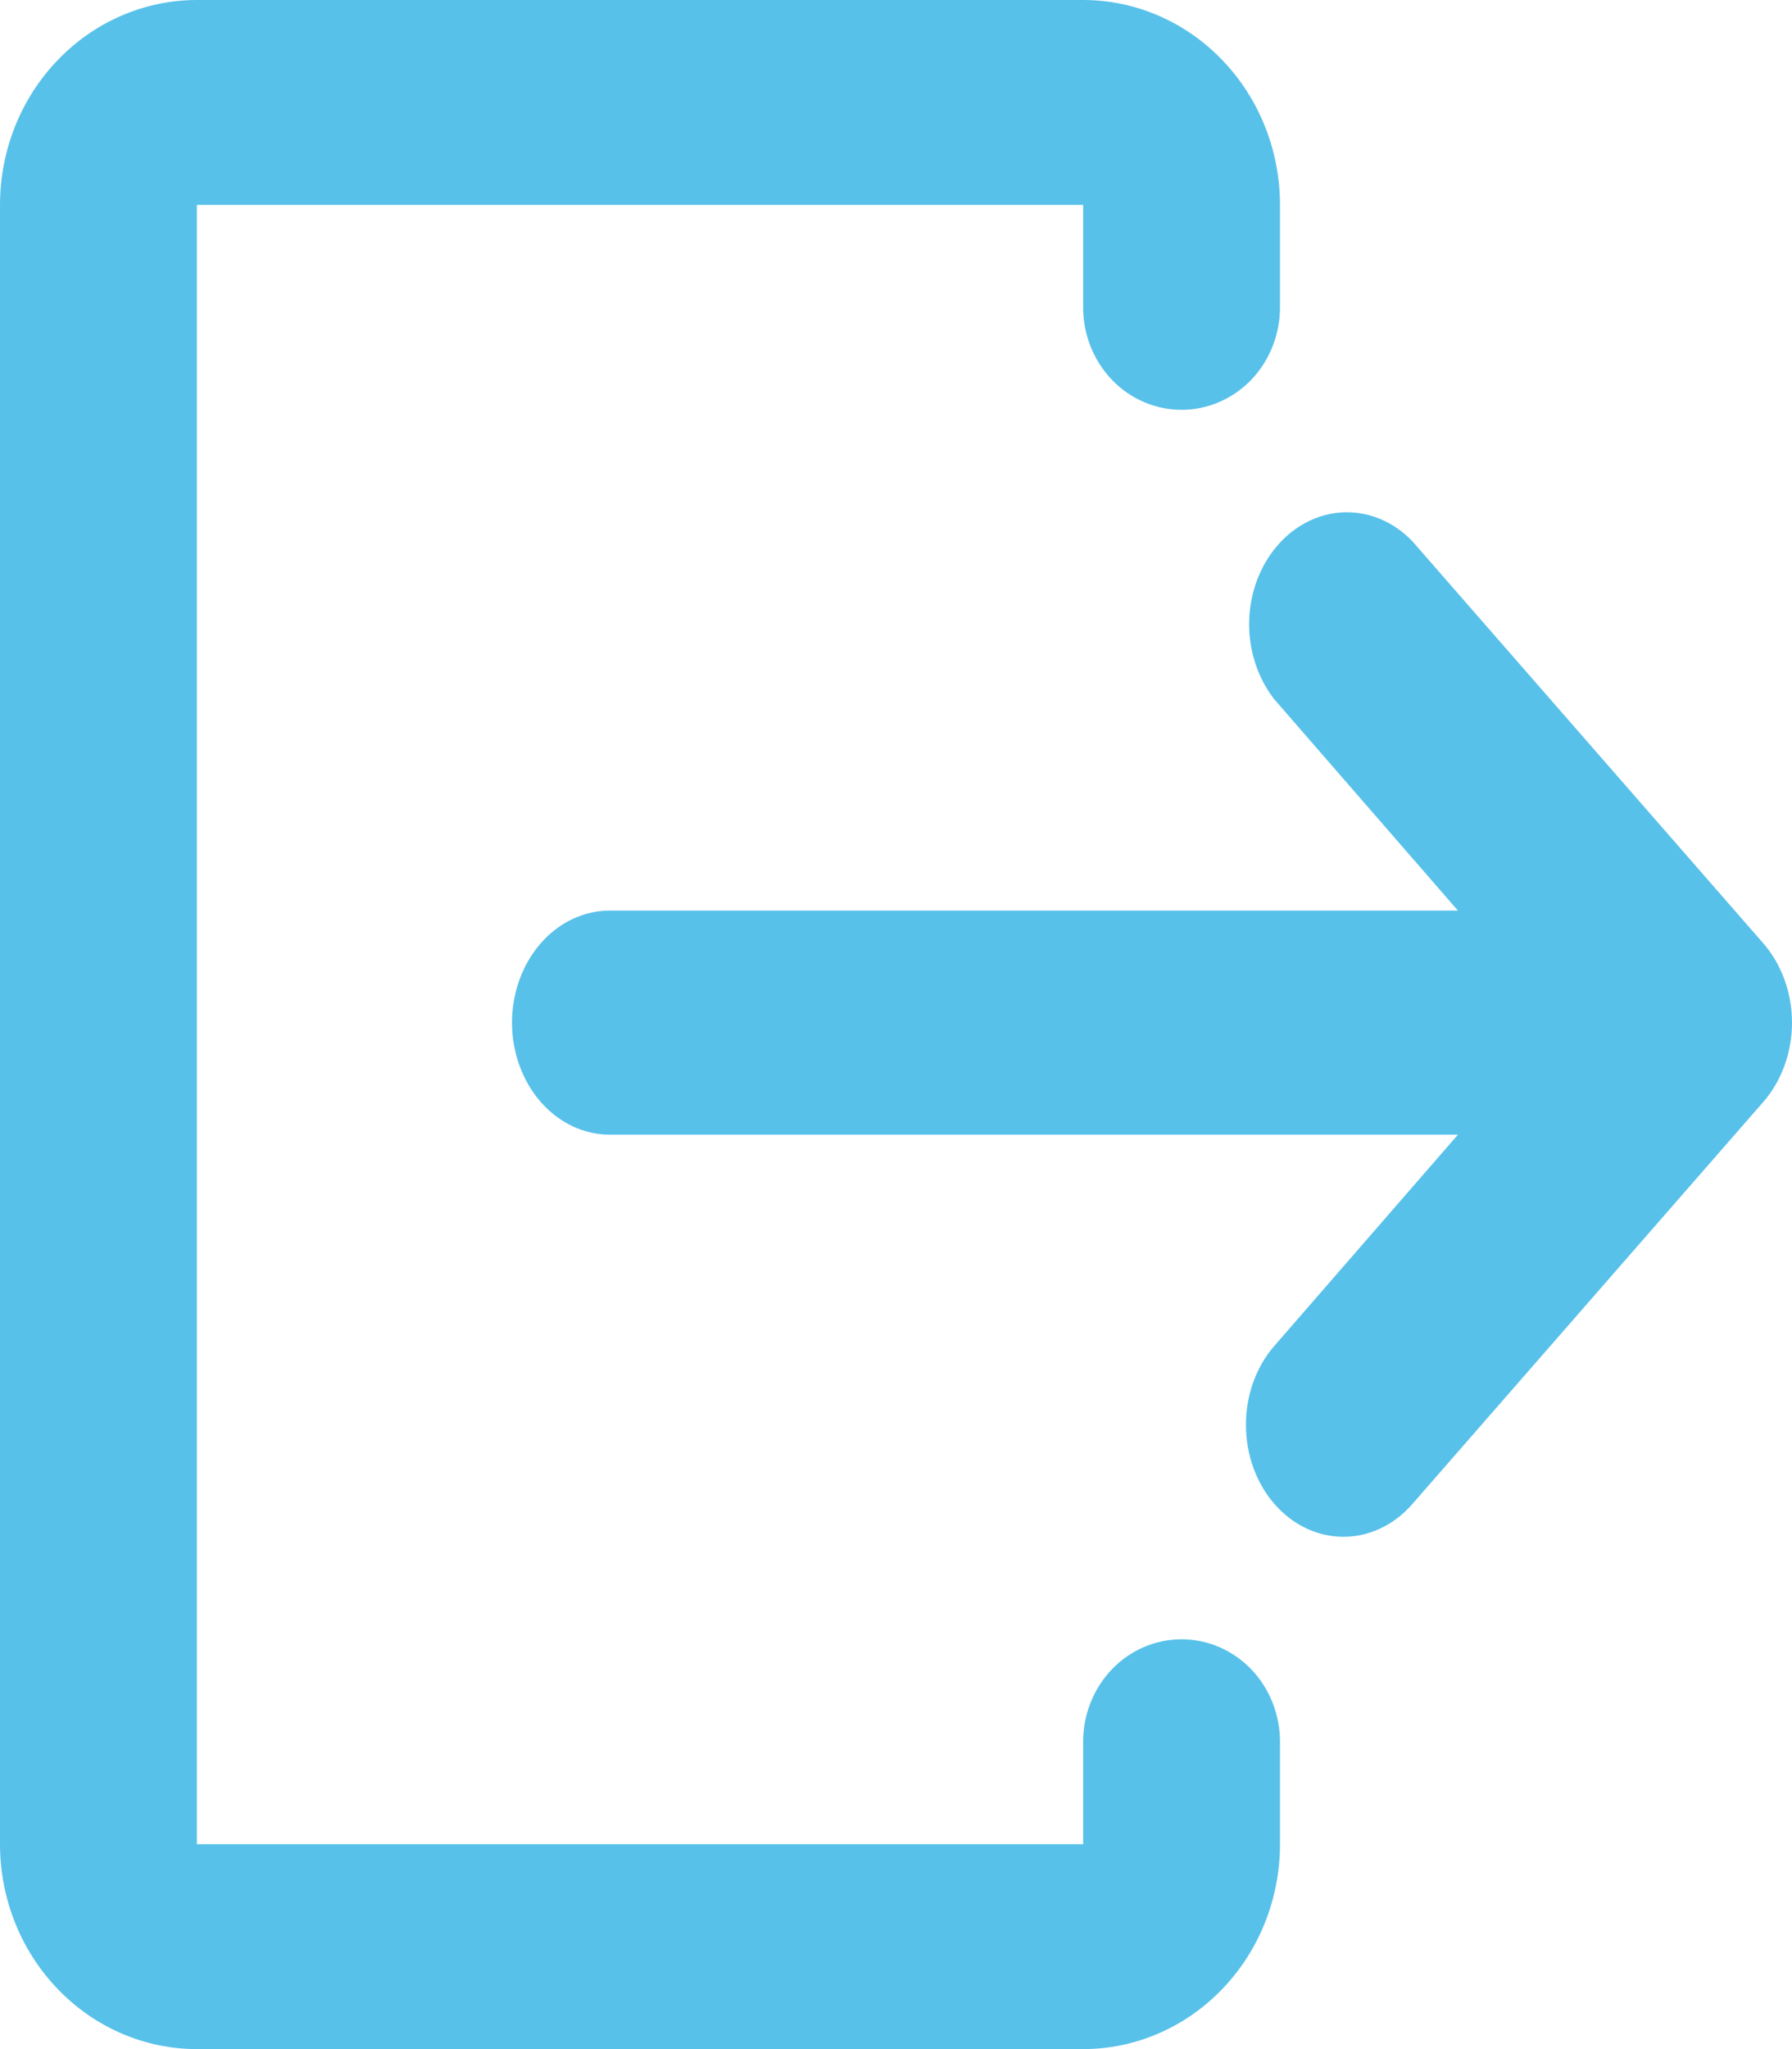 <svg width="14" height="16" viewBox="0 0 14 16" fill="none" xmlns="http://www.w3.org/2000/svg">
<path d="M1.538 0L8.462 0C8.87 0 9.261 0.169 9.549 0.469C9.838 0.769 10 1.176 10 1.6V2.4C10 2.612 9.919 2.816 9.775 2.966C9.63 3.116 9.435 3.2 9.231 3.2C9.027 3.2 8.831 3.116 8.687 2.966C8.543 2.816 8.462 2.612 8.462 2.4V1.6L1.538 1.6L1.538 14.4H8.462V13.6C8.462 13.388 8.543 13.184 8.687 13.034C8.831 12.884 9.027 12.8 9.231 12.8C9.435 12.8 9.63 12.884 9.775 13.034C9.919 13.184 10 13.388 10 13.6V14.4C10 14.824 9.838 15.231 9.549 15.531C9.261 15.831 8.87 16 8.462 16H1.538C1.13 16 0.739 15.831 0.451 15.531C0.162 15.231 0 14.824 0 14.4L0 1.6C0 1.176 0.162 0.769 0.451 0.469C0.739 0.169 1.13 0 1.538 0Z" fill="#58C1EA"/>
<path d="M9.957 11.744C10.255 12.085 10.736 12.085 11.034 11.744L13.776 8.604C13.919 8.44 14 8.217 14 7.985C14 7.753 13.919 7.53 13.776 7.366L11.034 4.226C10.889 4.075 10.699 3.995 10.503 4C10.307 4.006 10.121 4.098 9.983 4.256C9.844 4.415 9.764 4.628 9.759 4.852C9.754 5.076 9.825 5.294 9.956 5.461L11.39 7.11H4.764C4.562 7.11 4.367 7.202 4.224 7.366C4.081 7.53 4 7.753 4 7.985C4 8.217 4.081 8.44 4.224 8.604C4.367 8.768 4.562 8.86 4.764 8.86H11.39L9.956 10.509C9.813 10.673 9.733 10.895 9.734 11.127C9.734 11.358 9.814 11.58 9.957 11.744Z" fill="#58C1EA"/>
</svg>
